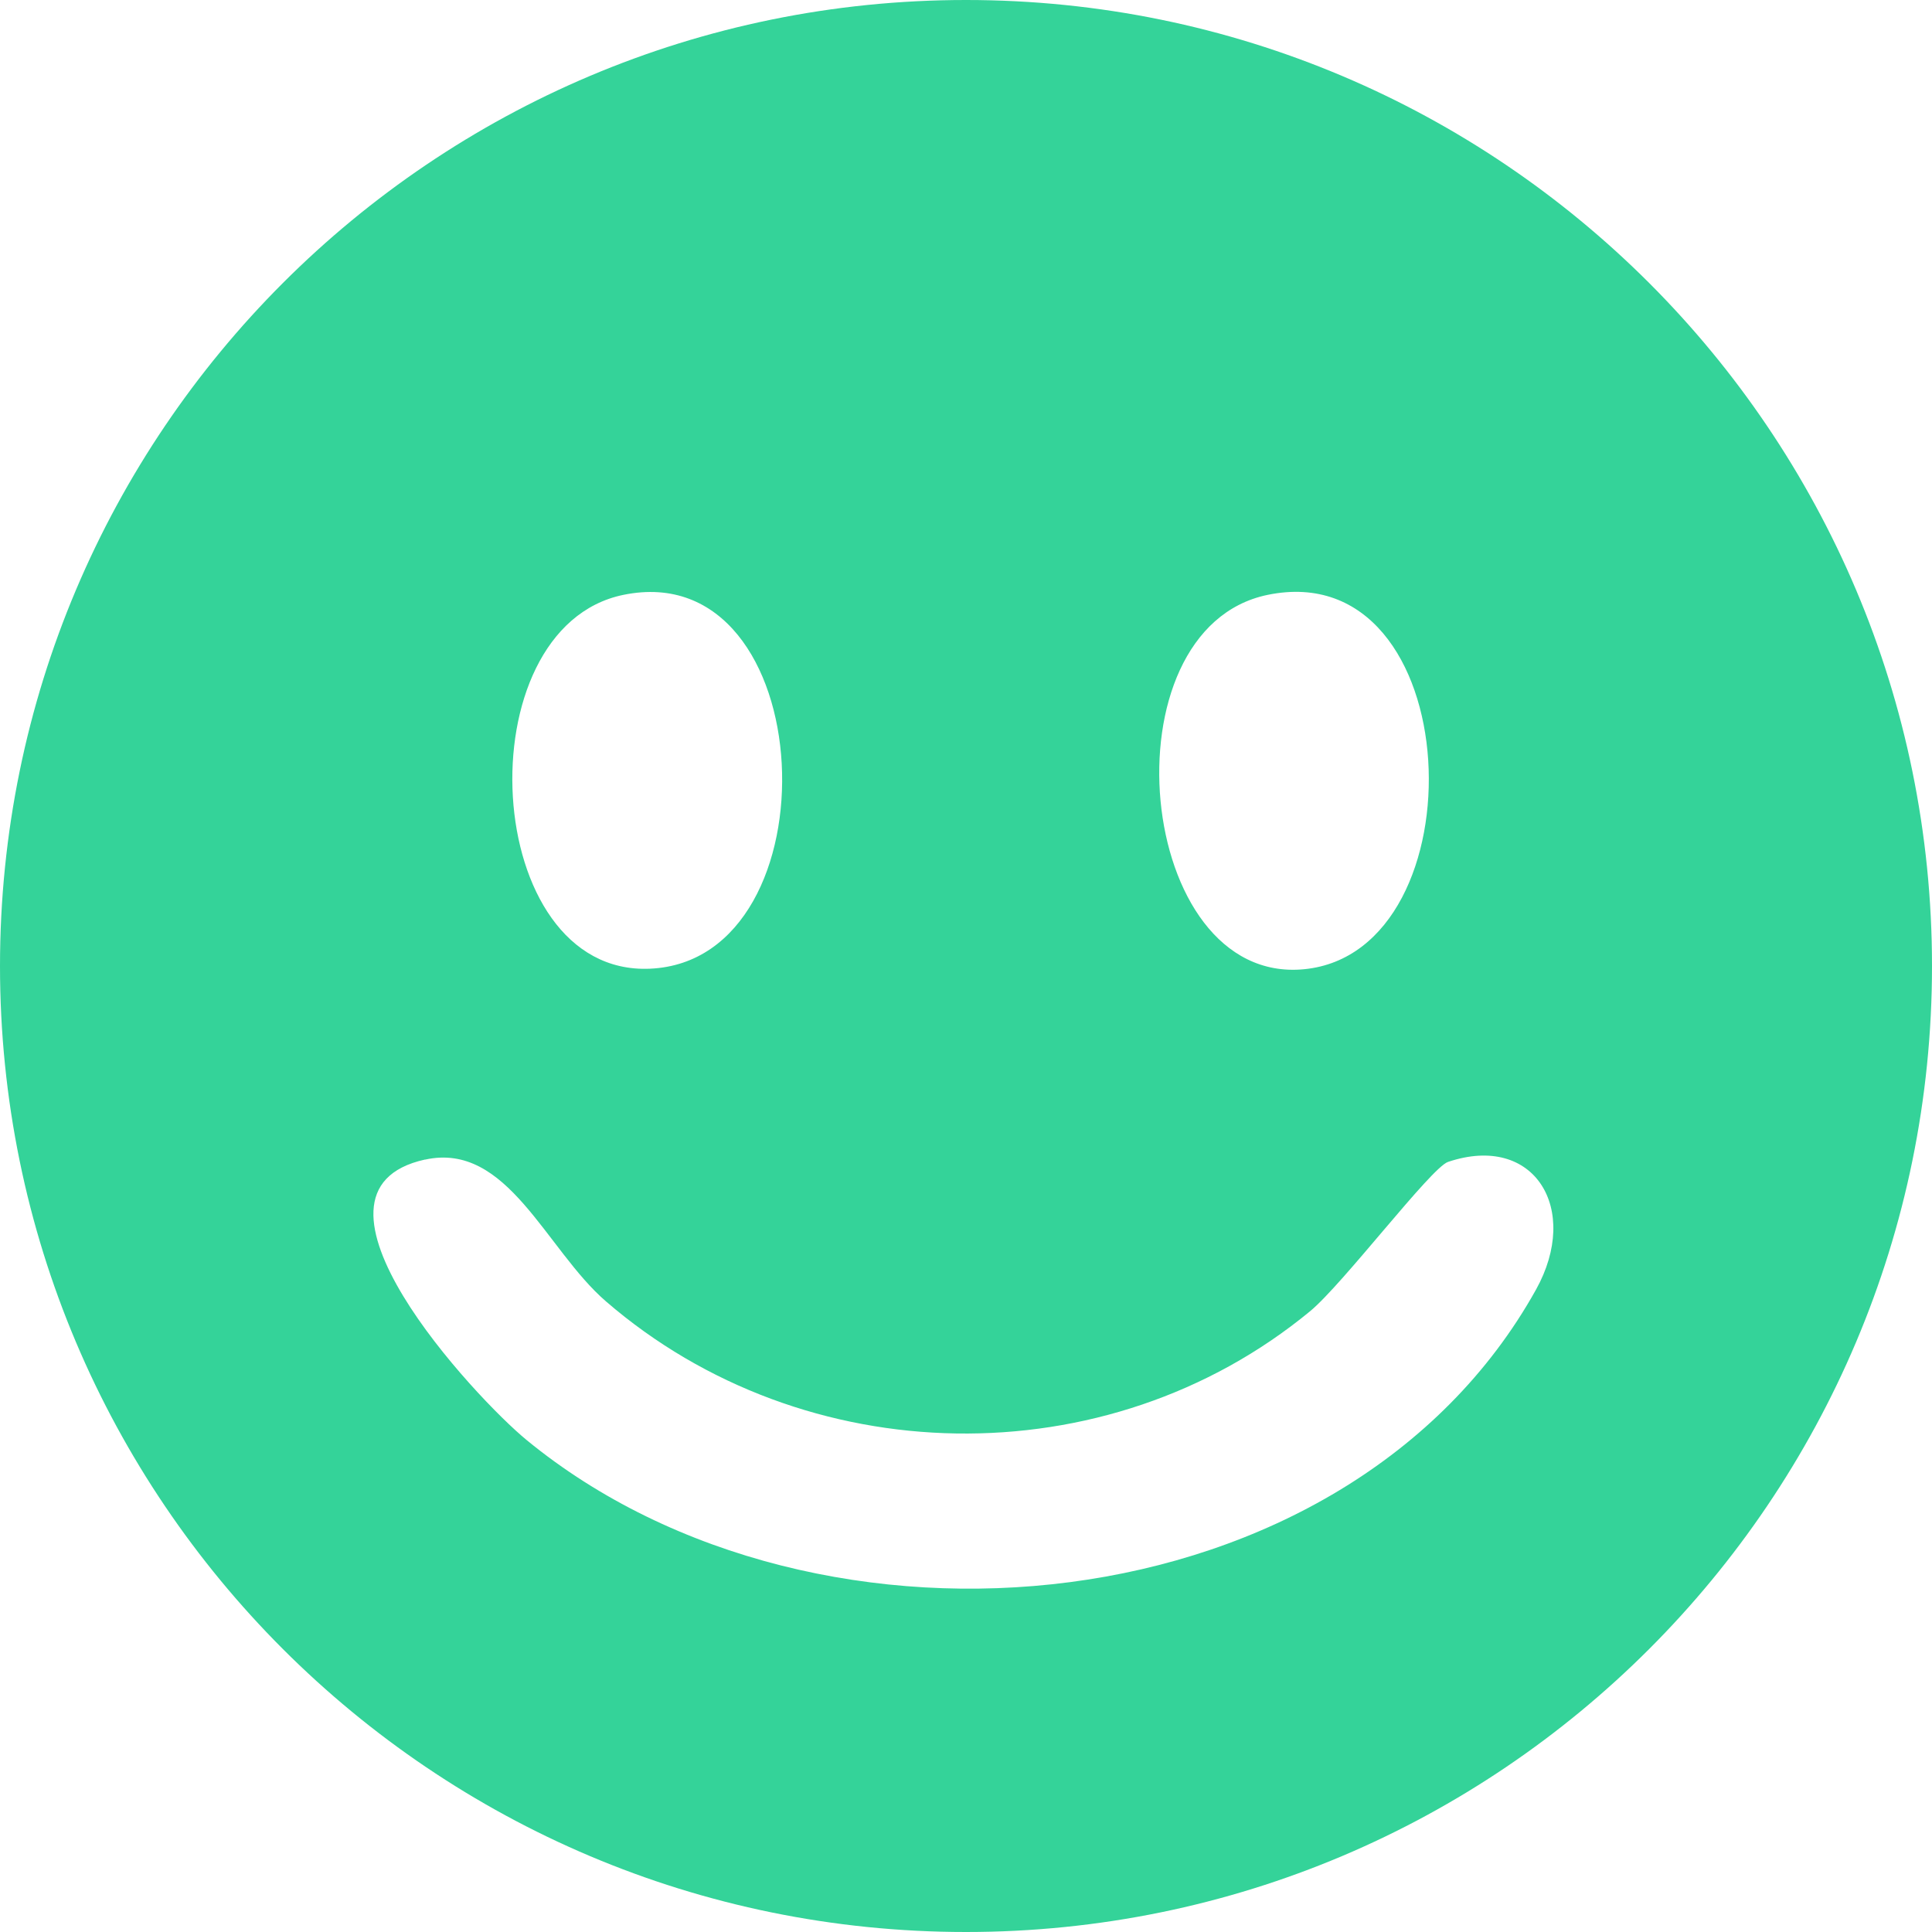 <svg width="40" height="40" viewBox="0 0 40 40" fill="none" xmlns="http://www.w3.org/2000/svg">
<path d="M40 20.001C40 31.047 31.047 40 20 40C8.953 40 0 31.045 0 20.001C0 8.957 8.953 0 20 0C31.047 0 40 8.953 40 19.999V20.001ZM12.906 12.316C9.585 12.999 9.943 20.21 13.456 20.056C17.355 19.886 17.016 11.471 12.906 12.316ZM26.245 12.316C22.826 13.022 23.501 20.403 26.998 20.067C30.696 19.71 30.408 11.459 26.245 12.316ZM8.8 24.007C5.842 24.659 9.848 28.95 10.905 29.816C16.951 34.776 27.884 33.737 31.802 26.699C32.727 25.035 31.771 23.453 29.98 24.056C29.627 24.175 27.806 26.586 27.121 27.15C22.912 30.618 16.655 30.493 12.547 26.945C11.297 25.866 10.507 23.631 8.8 24.009V24.007Z" fill="#34D399"/>
</svg>
